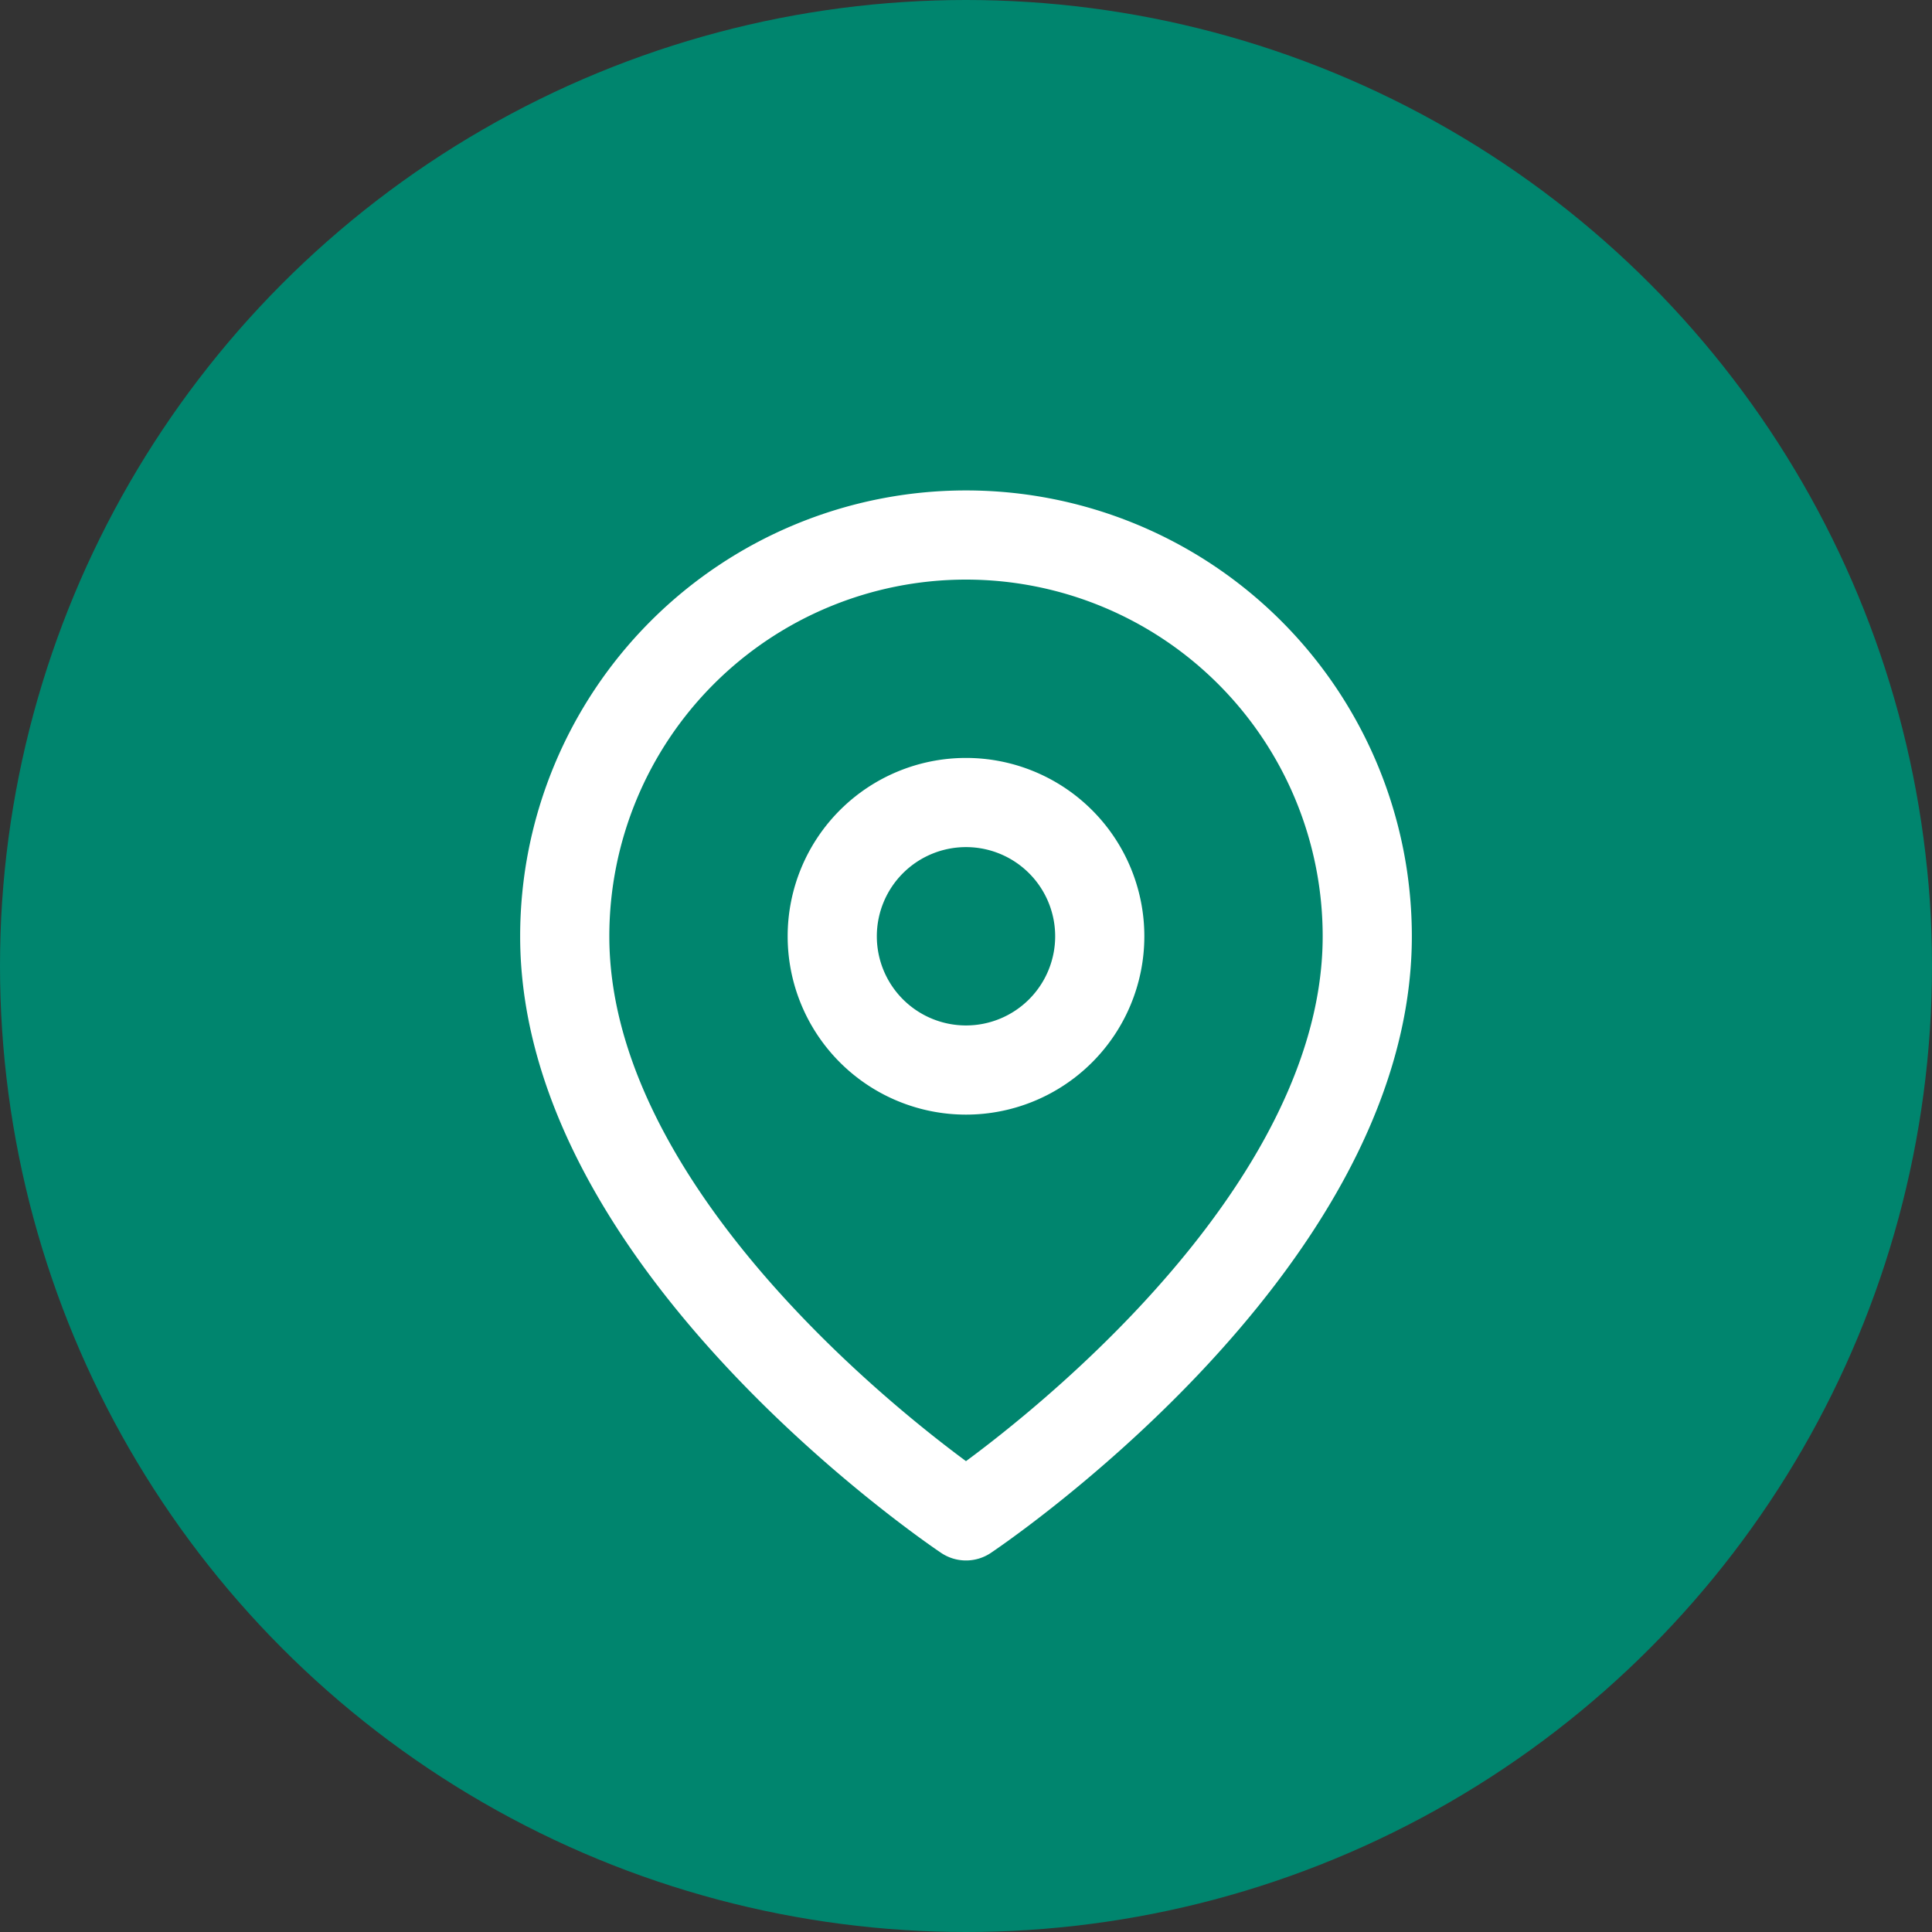 <svg xmlns="http://www.w3.org/2000/svg" width="65" height="65" viewBox="0 0 65 65"><rect x="0" y="0" width="65" height="65" fill="#333333" stroke="none"/><defs><style>.a{fill:#00856e;}.b{fill:none;stroke:#fff;stroke-linecap:round;stroke-linejoin:round;stroke-width:3px;}</style></defs><g transform="translate(-405 -693)"><circle class="a" cx="32.5" cy="32.5" r="32.5" transform="translate(405 693)"/><g transform="translate(419.5 709.5)"><path class="b" d="M31.5,15C31.5,25.5,18,34.5,18,34.5S4.5,25.5,4.5,15a13.5,13.5,0,1,1,27,0Z"/><path class="b" d="M22.5,15A4.5,4.5,0,1,1,18,10.5,4.5,4.5,0,0,1,22.5,15Z"/></g></g></svg>